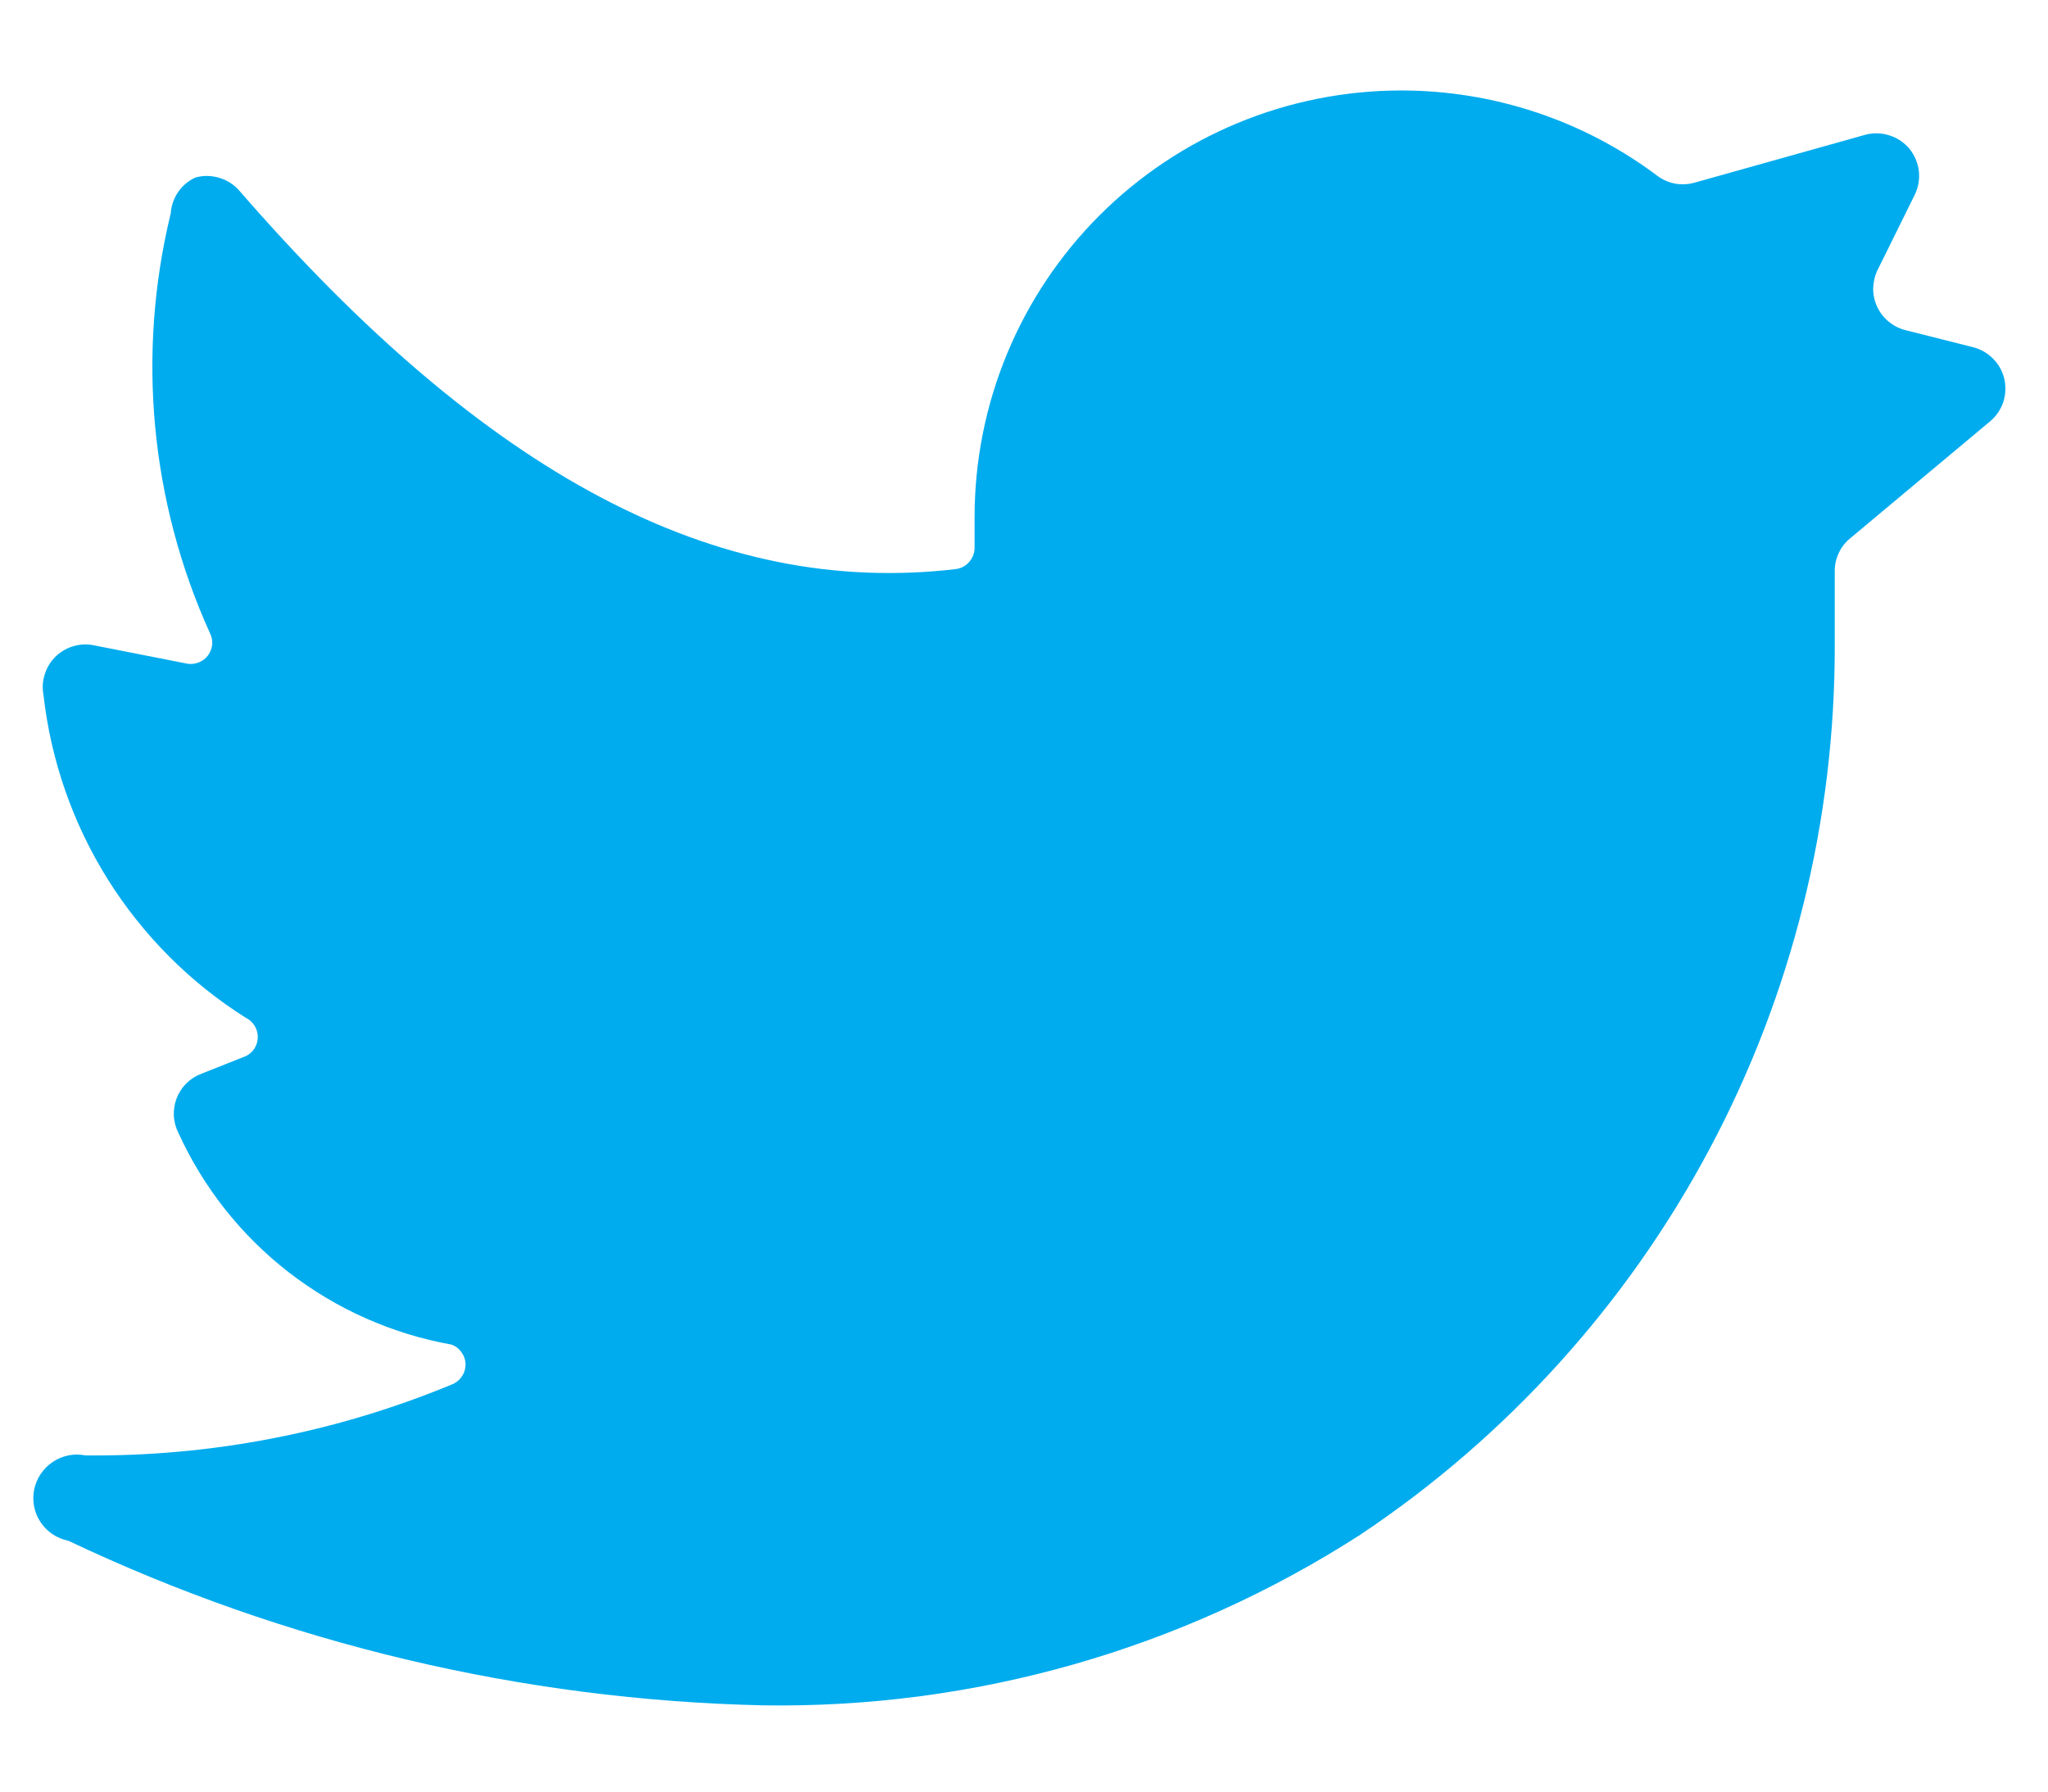 <svg width="16" height="14" viewBox="0 0 16 14" fill="none" xmlns="http://www.w3.org/2000/svg">
<path d="M15.547 3.293C15.594 3.254 15.63 3.202 15.65 3.144C15.669 3.085 15.672 3.022 15.659 2.962C15.645 2.902 15.615 2.847 15.571 2.803C15.528 2.759 15.473 2.728 15.414 2.713L14.887 2.58C14.839 2.568 14.794 2.545 14.756 2.514C14.718 2.483 14.687 2.443 14.666 2.399C14.645 2.354 14.634 2.305 14.634 2.256C14.635 2.207 14.646 2.158 14.667 2.113L14.96 1.52C14.988 1.462 14.998 1.398 14.991 1.335C14.983 1.271 14.957 1.212 14.917 1.162C14.876 1.113 14.822 1.077 14.761 1.058C14.7 1.038 14.635 1.037 14.573 1.053L13.24 1.427C13.191 1.441 13.138 1.444 13.087 1.435C13.036 1.425 12.988 1.404 12.947 1.373C12.37 0.94 11.668 0.707 10.947 0.707C10.063 0.707 9.215 1.058 8.59 1.683C7.965 2.308 7.614 3.156 7.614 4.04V4.28C7.614 4.321 7.599 4.36 7.572 4.391C7.545 4.422 7.508 4.442 7.467 4.447C5.594 4.667 3.8 3.713 1.867 1.487C1.825 1.44 1.771 1.406 1.711 1.389C1.651 1.371 1.587 1.37 1.527 1.387C1.472 1.412 1.426 1.451 1.392 1.5C1.358 1.549 1.338 1.607 1.334 1.667C1.067 2.763 1.174 3.918 1.64 4.947C1.654 4.974 1.66 5.004 1.658 5.035C1.655 5.065 1.644 5.095 1.627 5.119C1.609 5.144 1.584 5.163 1.556 5.175C1.528 5.187 1.497 5.191 1.467 5.187L0.72 5.04C0.667 5.031 0.613 5.036 0.562 5.053C0.511 5.07 0.465 5.099 0.428 5.137C0.39 5.176 0.363 5.223 0.348 5.275C0.332 5.326 0.33 5.381 0.34 5.433C0.398 5.945 0.57 6.437 0.843 6.873C1.117 7.309 1.485 7.679 1.92 7.953C1.948 7.967 1.972 7.988 1.989 8.015C2.005 8.041 2.014 8.072 2.014 8.103C2.014 8.135 2.005 8.165 1.989 8.192C1.972 8.218 1.948 8.24 1.92 8.253L1.567 8.393C1.524 8.41 1.485 8.436 1.453 8.469C1.42 8.502 1.395 8.542 1.379 8.585C1.363 8.628 1.356 8.675 1.358 8.721C1.361 8.767 1.373 8.812 1.394 8.853C1.589 9.281 1.885 9.655 2.257 9.943C2.628 10.23 3.064 10.424 3.527 10.507C3.559 10.518 3.587 10.54 3.606 10.568C3.626 10.596 3.637 10.629 3.637 10.663C3.637 10.697 3.626 10.731 3.606 10.759C3.587 10.787 3.559 10.808 3.527 10.82C2.62 11.195 1.648 11.383 0.667 11.373C0.578 11.355 0.487 11.374 0.412 11.424C0.337 11.474 0.285 11.552 0.267 11.64C0.249 11.728 0.267 11.82 0.317 11.895C0.367 11.97 0.445 12.022 0.534 12.04C2.232 12.845 4.081 13.284 5.96 13.326C7.613 13.352 9.237 12.888 10.627 11.993C11.77 11.23 12.707 10.195 13.354 8.982C14.001 7.769 14.337 6.415 14.334 5.04V4.46C14.334 4.411 14.345 4.364 14.366 4.32C14.386 4.276 14.416 4.238 14.454 4.207L15.547 3.293Z" fill="#00ACEE"/>
</svg>
